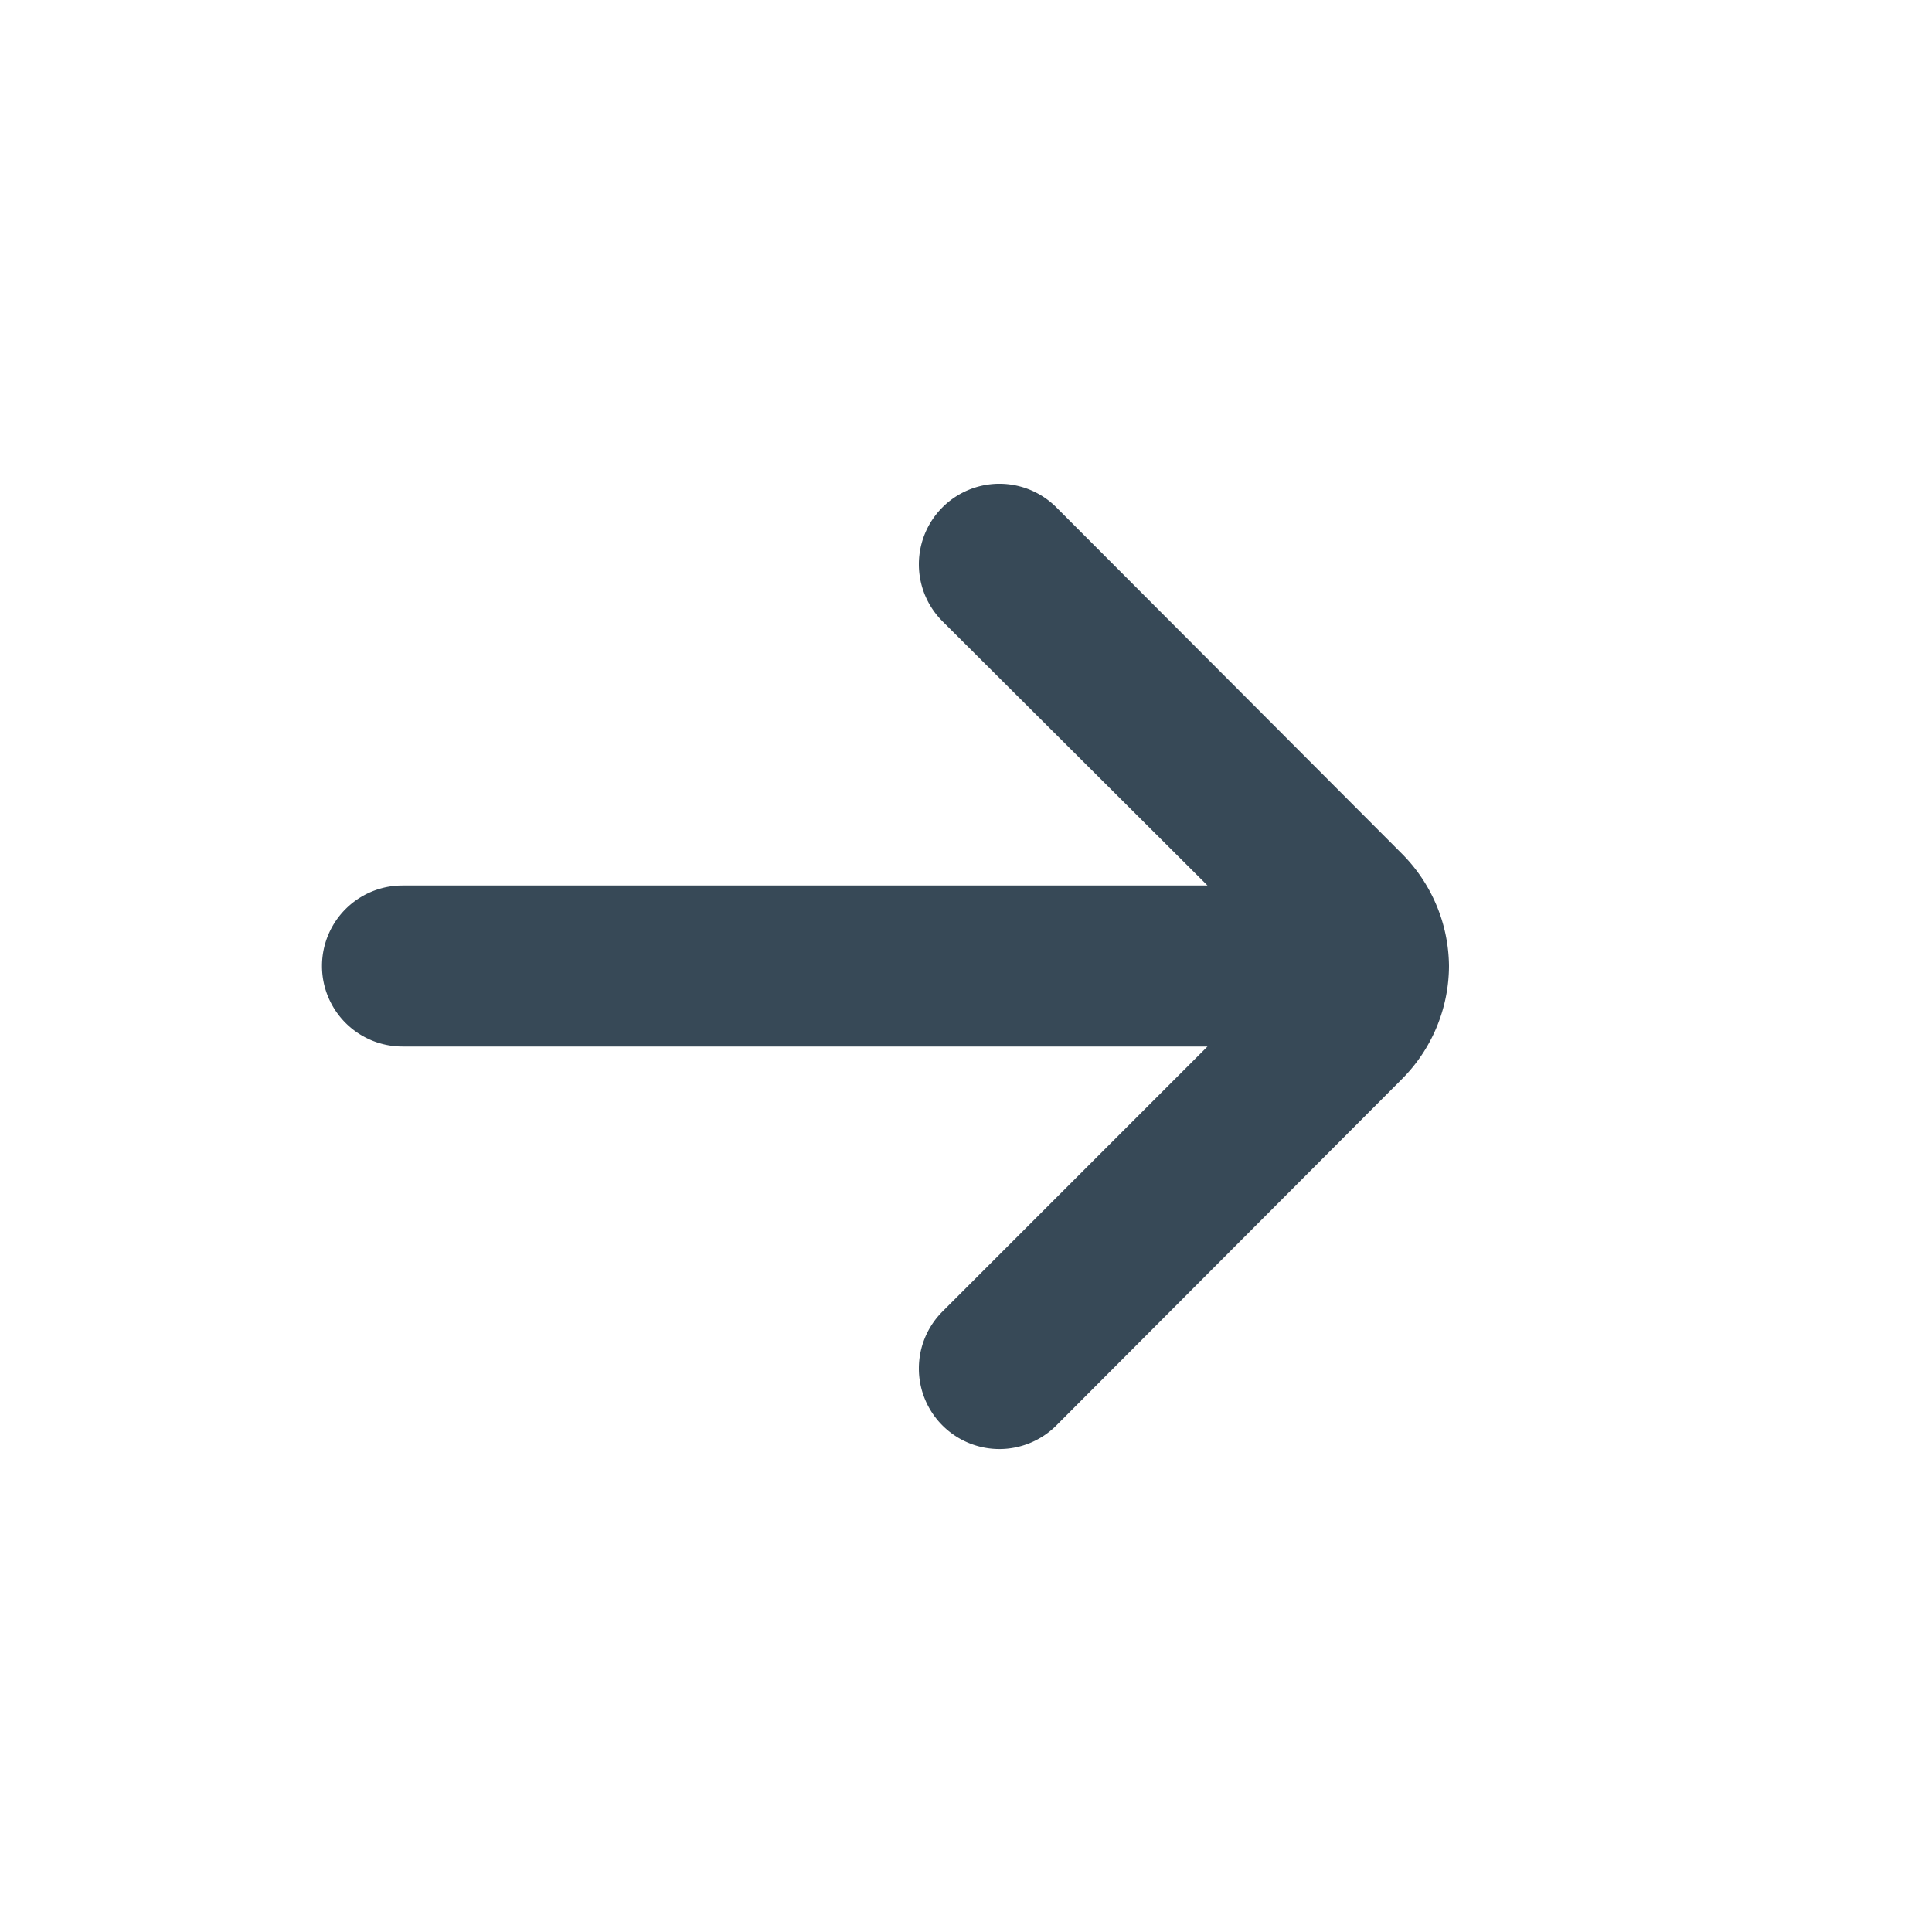 <svg xmlns="http://www.w3.org/2000/svg" width="24" height="24" fill="none" viewBox="0 0 24 24">
  <path fill="#374957" d="M18 12a2 2 0 0 0-.59-1.4l-4.29-4.3a1 1 0 1 0-1.41 1.42L15 11H5a1 1 0 0 0 0 2h10l-3.29 3.29a1 1 0 1 0 1.41 1.42l4.29-4.3A2 2 0 0 0 18 12Z"/>
</svg>
